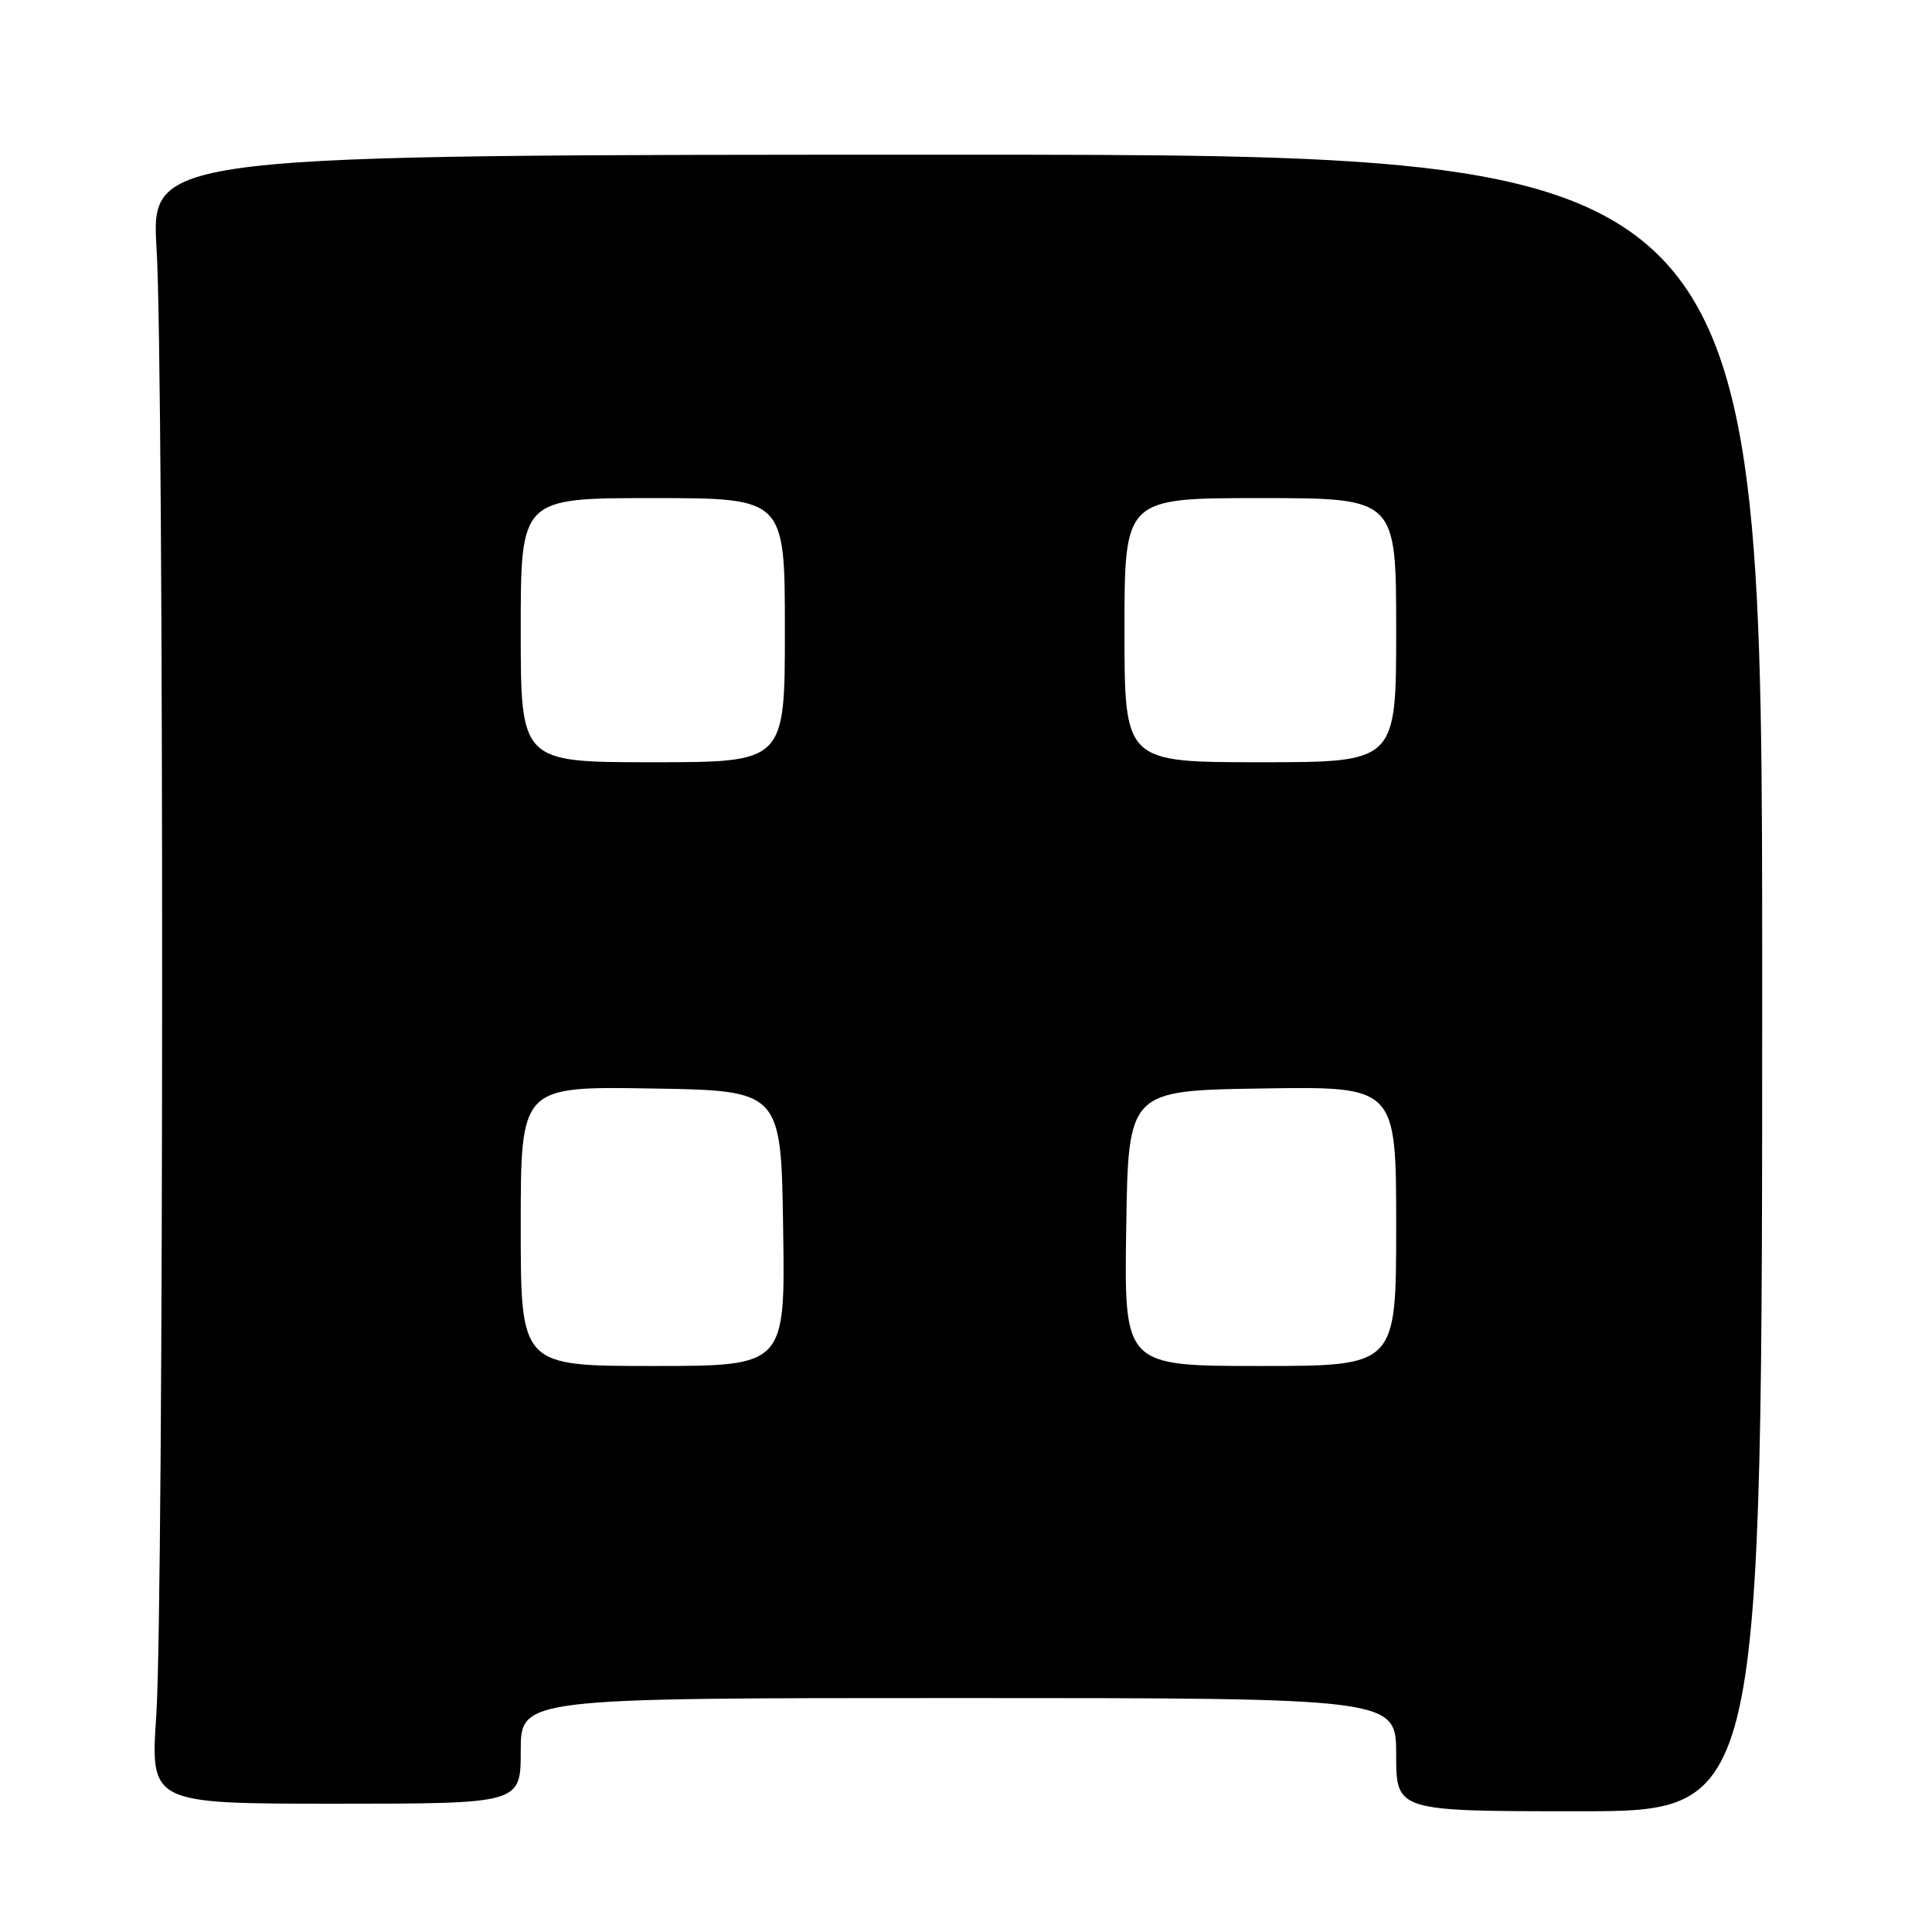 <?xml version="1.0" encoding="UTF-8" standalone="no"?>
<!DOCTYPE svg PUBLIC "-//W3C//DTD SVG 1.1//EN" "http://www.w3.org/Graphics/SVG/1.1/DTD/svg11.dtd" >
<svg xmlns="http://www.w3.org/2000/svg" xmlns:xlink="http://www.w3.org/1999/xlink" version="1.1" viewBox="0 0 256 256">
 <g >
 <path fill="currentColor"
d=" M 233.50 130.25 C 233.50 20.50 233.50 20.50 126.75 20.50 C 20.00 20.50 20.00 20.50 20.75 33.00 C 21.75 49.63 21.72 212.28 20.71 227.25 C 19.92 239.00 19.92 239.00 44.46 239.00 C 69.00 239.00 69.00 239.00 69.00 232.00 C 69.00 225.00 69.00 225.00 127.00 225.00 C 185.00 225.00 185.00 225.00 185.00 232.50 C 185.00 240.00 185.00 240.00 209.25 240.00 C 233.50 240.00 233.50 240.00 233.50 130.25 Z  M 69.00 162.48 C 69.00 143.95 69.00 143.95 86.25 144.23 C 103.50 144.50 103.50 144.50 103.77 162.75 C 104.05 181.00 104.05 181.00 86.52 181.00 C 69.00 181.00 69.00 181.00 69.00 162.48 Z  M 149.23 162.75 C 149.50 144.50 149.50 144.50 167.25 144.23 C 185.00 143.95 185.00 143.95 185.00 162.48 C 185.00 181.00 185.00 181.00 166.98 181.00 C 148.95 181.00 148.95 181.00 149.23 162.75 Z  M 69.00 83.50 C 69.00 66.00 69.00 66.00 86.50 66.00 C 104.00 66.00 104.00 66.00 104.00 83.50 C 104.00 101.00 104.00 101.00 86.50 101.00 C 69.00 101.00 69.00 101.00 69.00 83.50 Z  M 149.00 83.50 C 149.00 66.00 149.00 66.00 167.00 66.00 C 185.00 66.00 185.00 66.00 185.00 83.50 C 185.00 101.00 185.00 101.00 167.00 101.00 C 149.00 101.00 149.00 101.00 149.00 83.50 Z "/>
</g>
</svg>